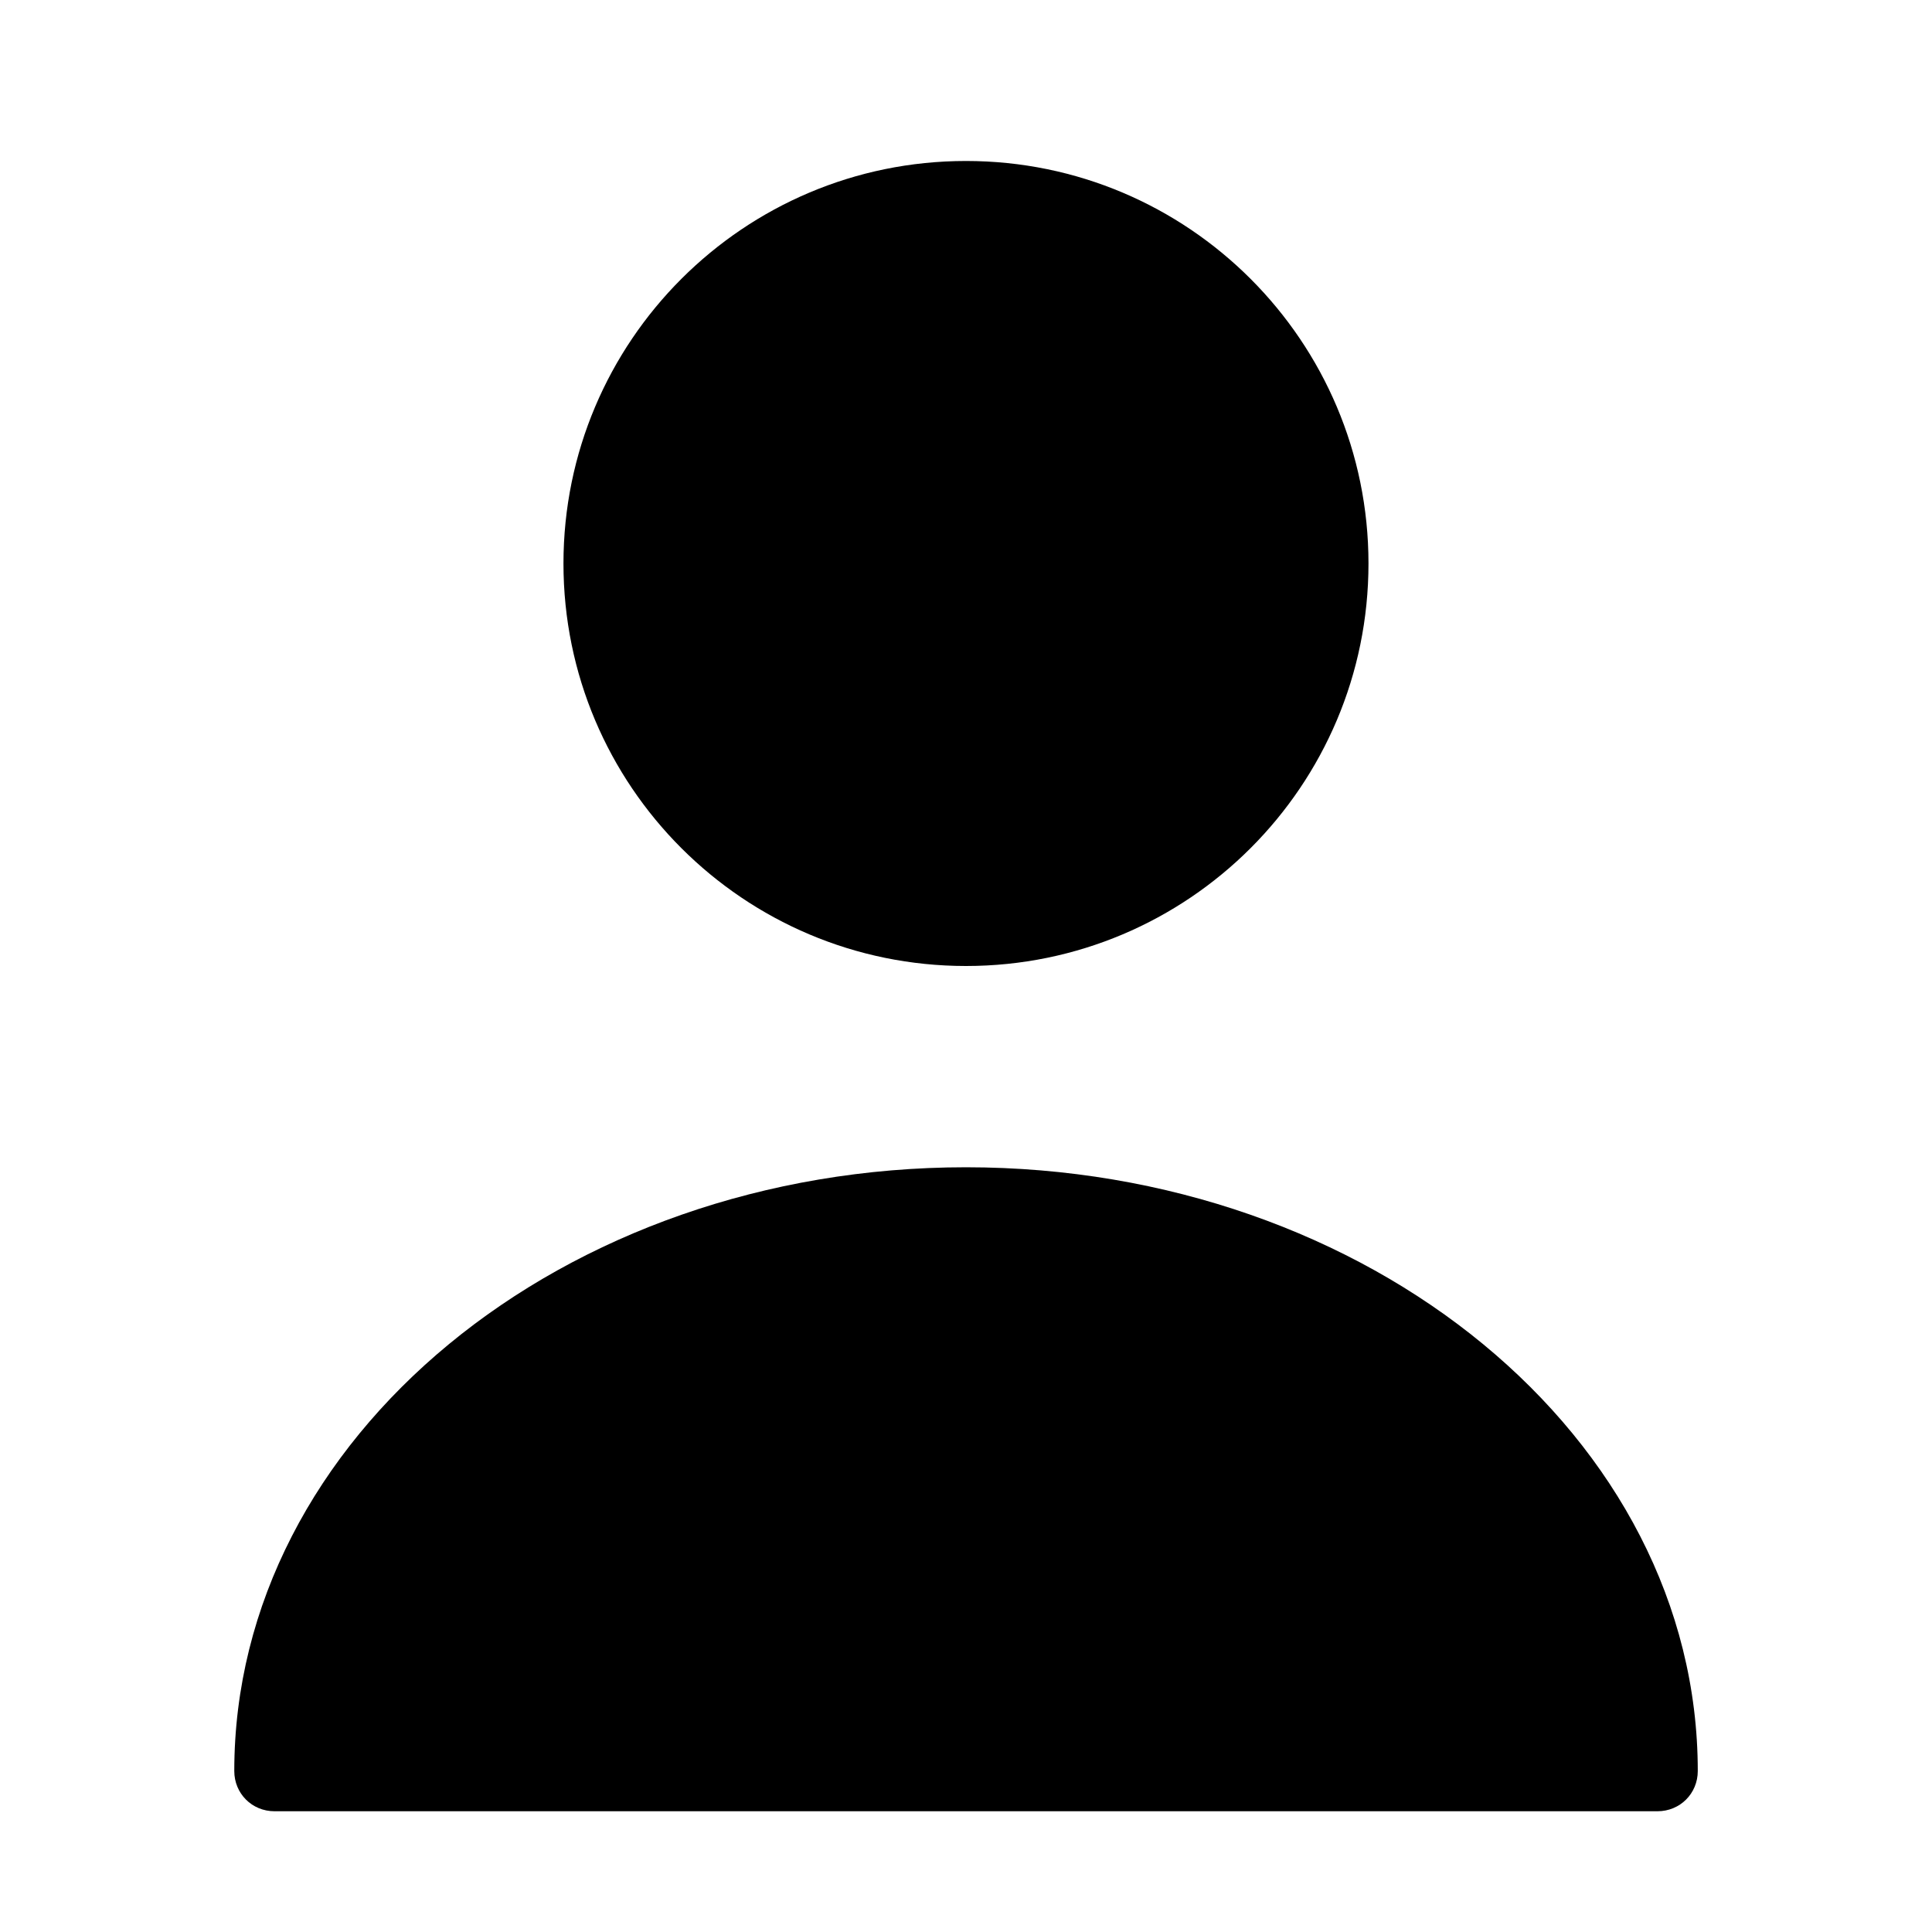 <svg width="34" height="34" viewBox="0 0 34 34" fill="none" xmlns="http://www.w3.org/2000/svg">
<path d="M17 17C20.912 17 24.083 13.829 24.083 9.917C24.083 6.005 20.912 2.833 17 2.833C13.088 2.833 9.916 6.005 9.916 9.917C9.916 13.829 13.088 17 17 17Z" fill="black"/>
<path d="M17 20.542C9.903 20.542 4.123 25.302 4.123 31.167C4.123 31.563 4.434 31.875 4.831 31.875H29.169C29.566 31.875 29.878 31.563 29.878 31.167C29.878 25.302 24.098 20.542 17 20.542Z" fill="black"/>
</svg>
